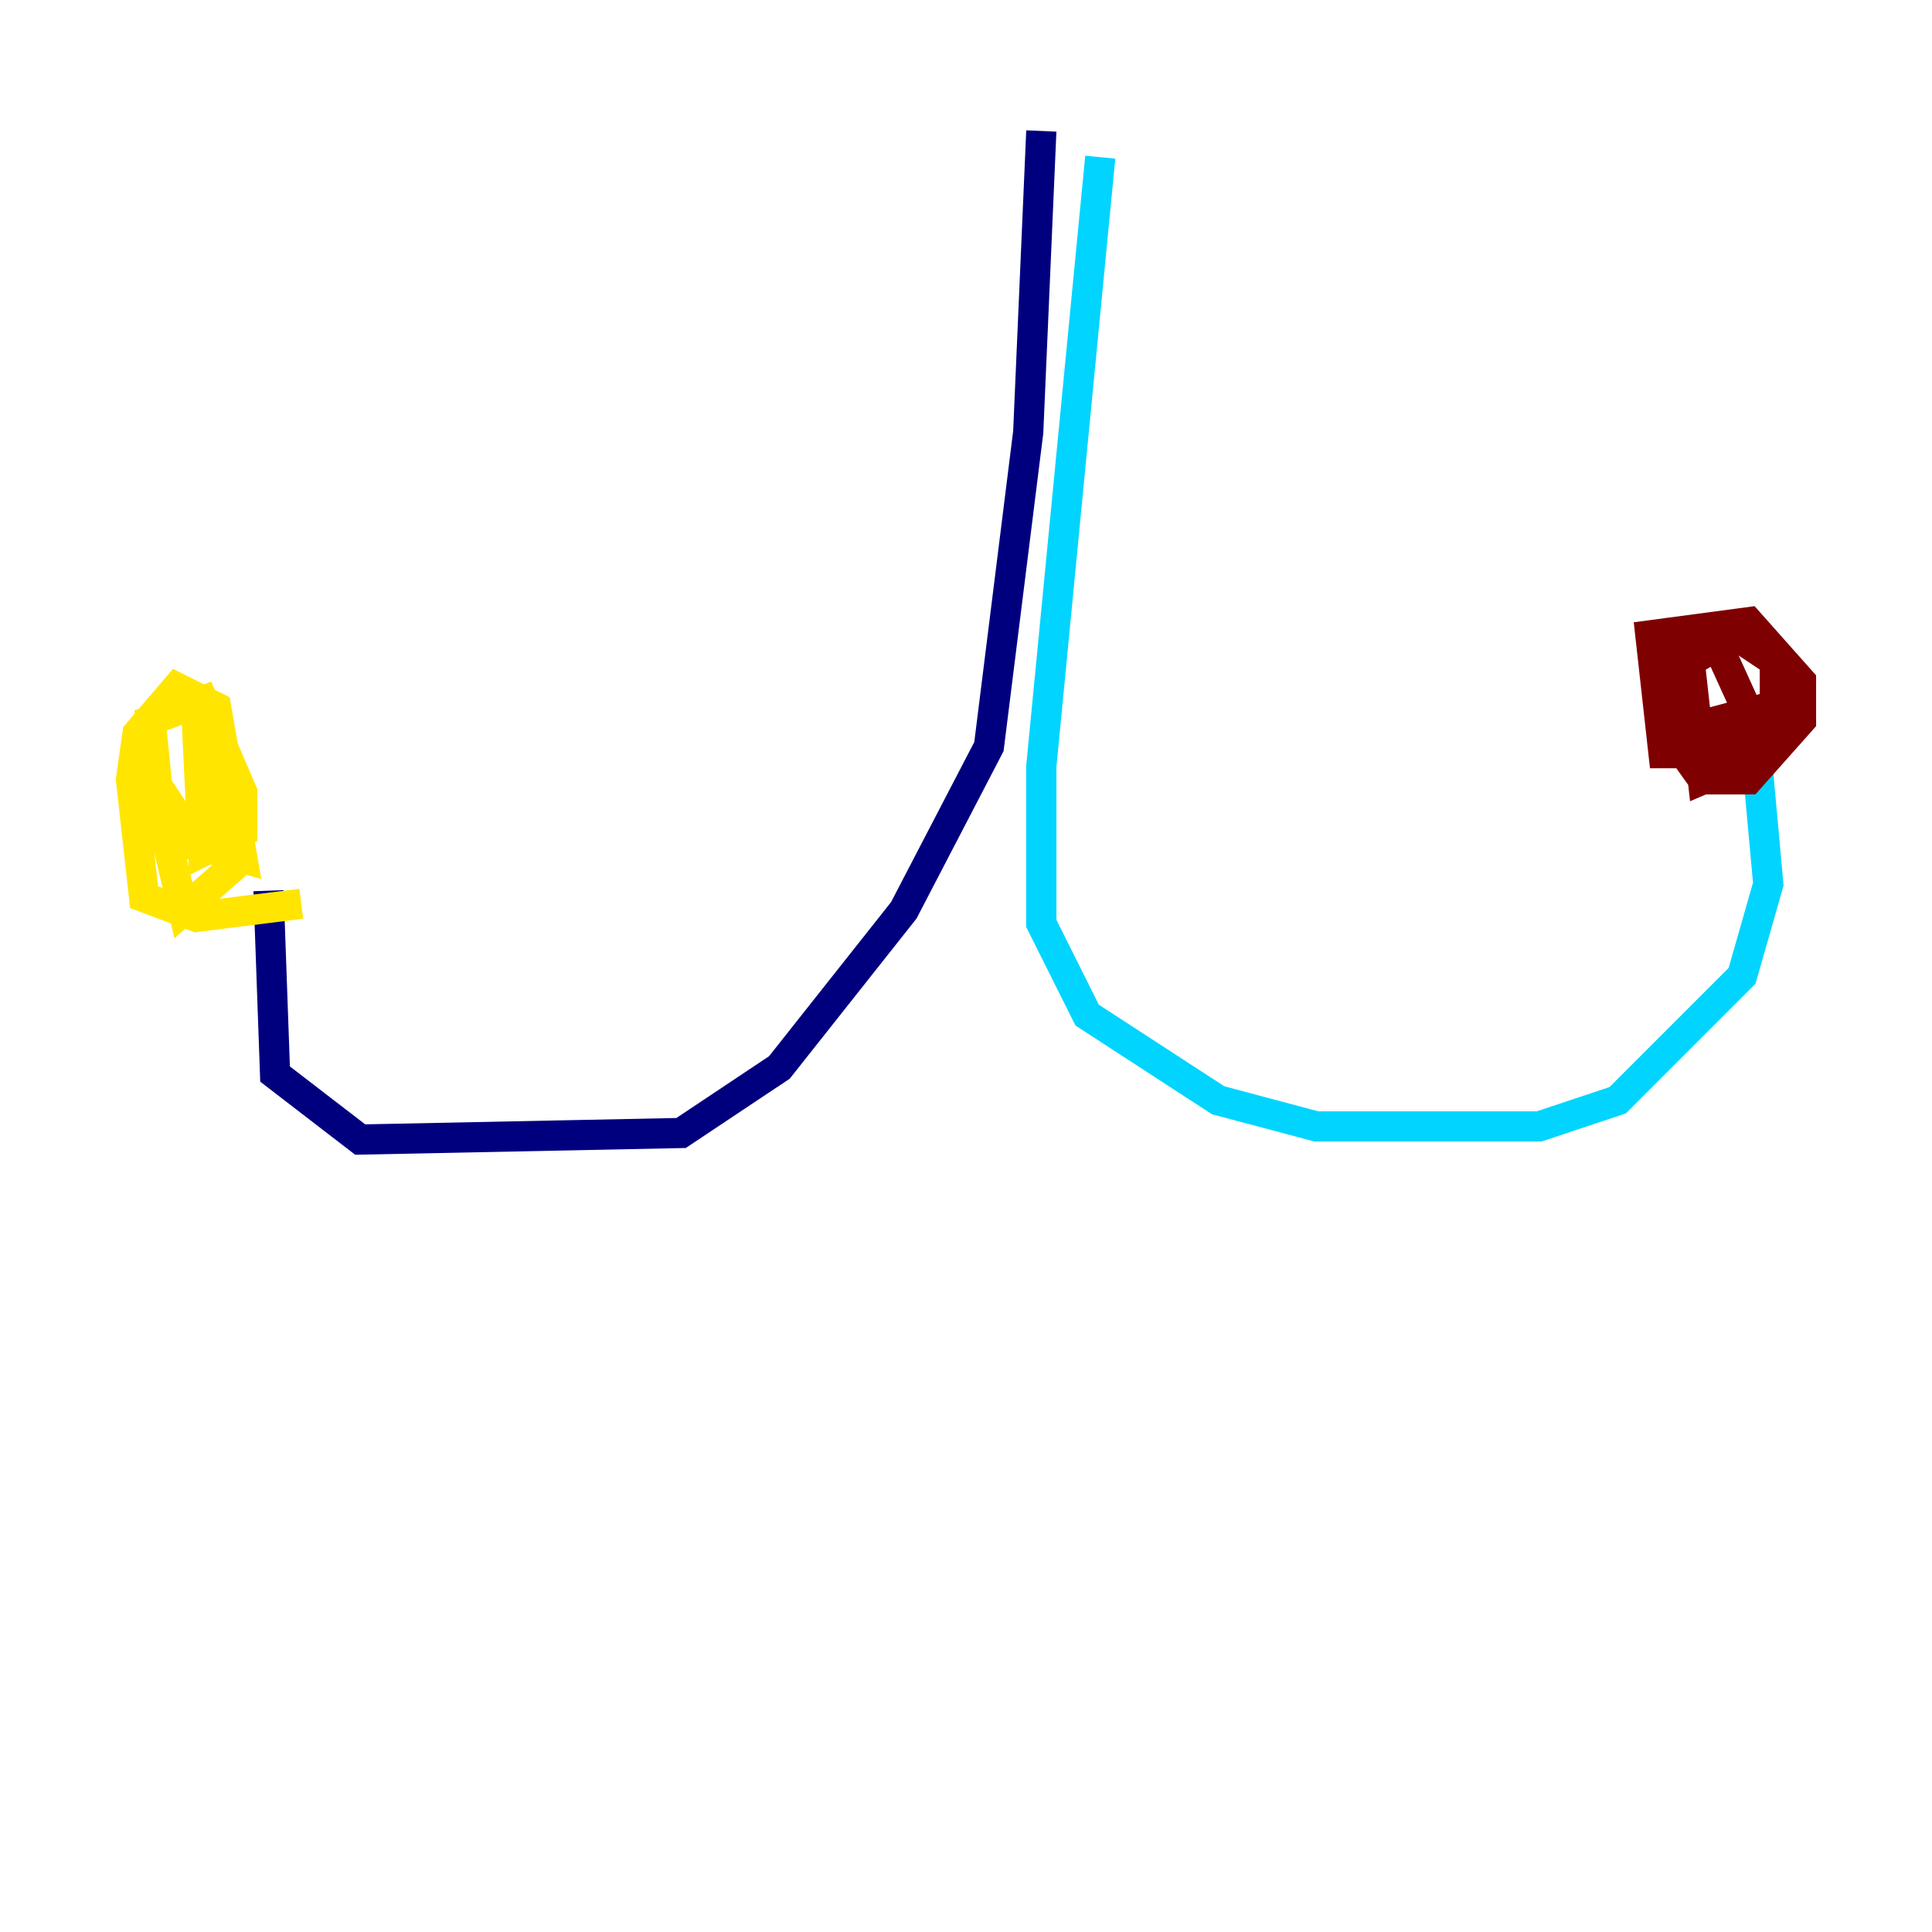 <?xml version="1.0" encoding="utf-8" ?>
<svg baseProfile="tiny" height="128" version="1.2" viewBox="0,0,128,128" width="128" xmlns="http://www.w3.org/2000/svg" xmlns:ev="http://www.w3.org/2001/xml-events" xmlns:xlink="http://www.w3.org/1999/xlink"><defs /><polyline fill="none" points="68.99,8.678 68.122,28.637 65.519,49.464 59.878,60.312 51.634,70.725 45.125,75.064 23.864,75.498 18.224,71.159 17.79,59.01" stroke="#00007f" stroke-width="2" /><polyline fill="none" points="72.895,10.414 68.99,50.766 68.99,61.18 72.027,67.254 80.705,72.895 87.214,74.63 101.966,74.63 107.173,72.895 115.417,64.651 117.153,58.576 116.285,49.031" stroke="#00d4ff" stroke-width="2" /><polyline fill="none" points="19.959,59.878 13.017,60.746 9.546,59.444 8.678,51.634 9.112,48.597 11.715,45.559 14.319,46.861 16.054,56.841 13.017,55.973 10.414,52.068 9.98,47.729 13.451,46.427 16.054,52.502 16.054,55.105 13.451,56.407 13.017,47.295 15.62,57.275 12.149,60.312 10.414,52.936 12.583,56.841" stroke="#ffe500" stroke-width="2" /><polyline fill="none" points="114.983,48.597 111.078,48.597 110.21,43.824 113.681,42.522 115.851,47.295 115.851,50.332 112.814,51.634 111.946,43.824 114.983,42.088 117.586,43.824 117.586,48.163 113.681,49.898 110.21,49.898 109.342,42.088 115.851,41.22 119.322,45.125 119.322,47.729 115.851,51.634 112.814,51.634 110.644,48.597 117.153,46.861" stroke="#7f0000" stroke-width="2" /></svg>